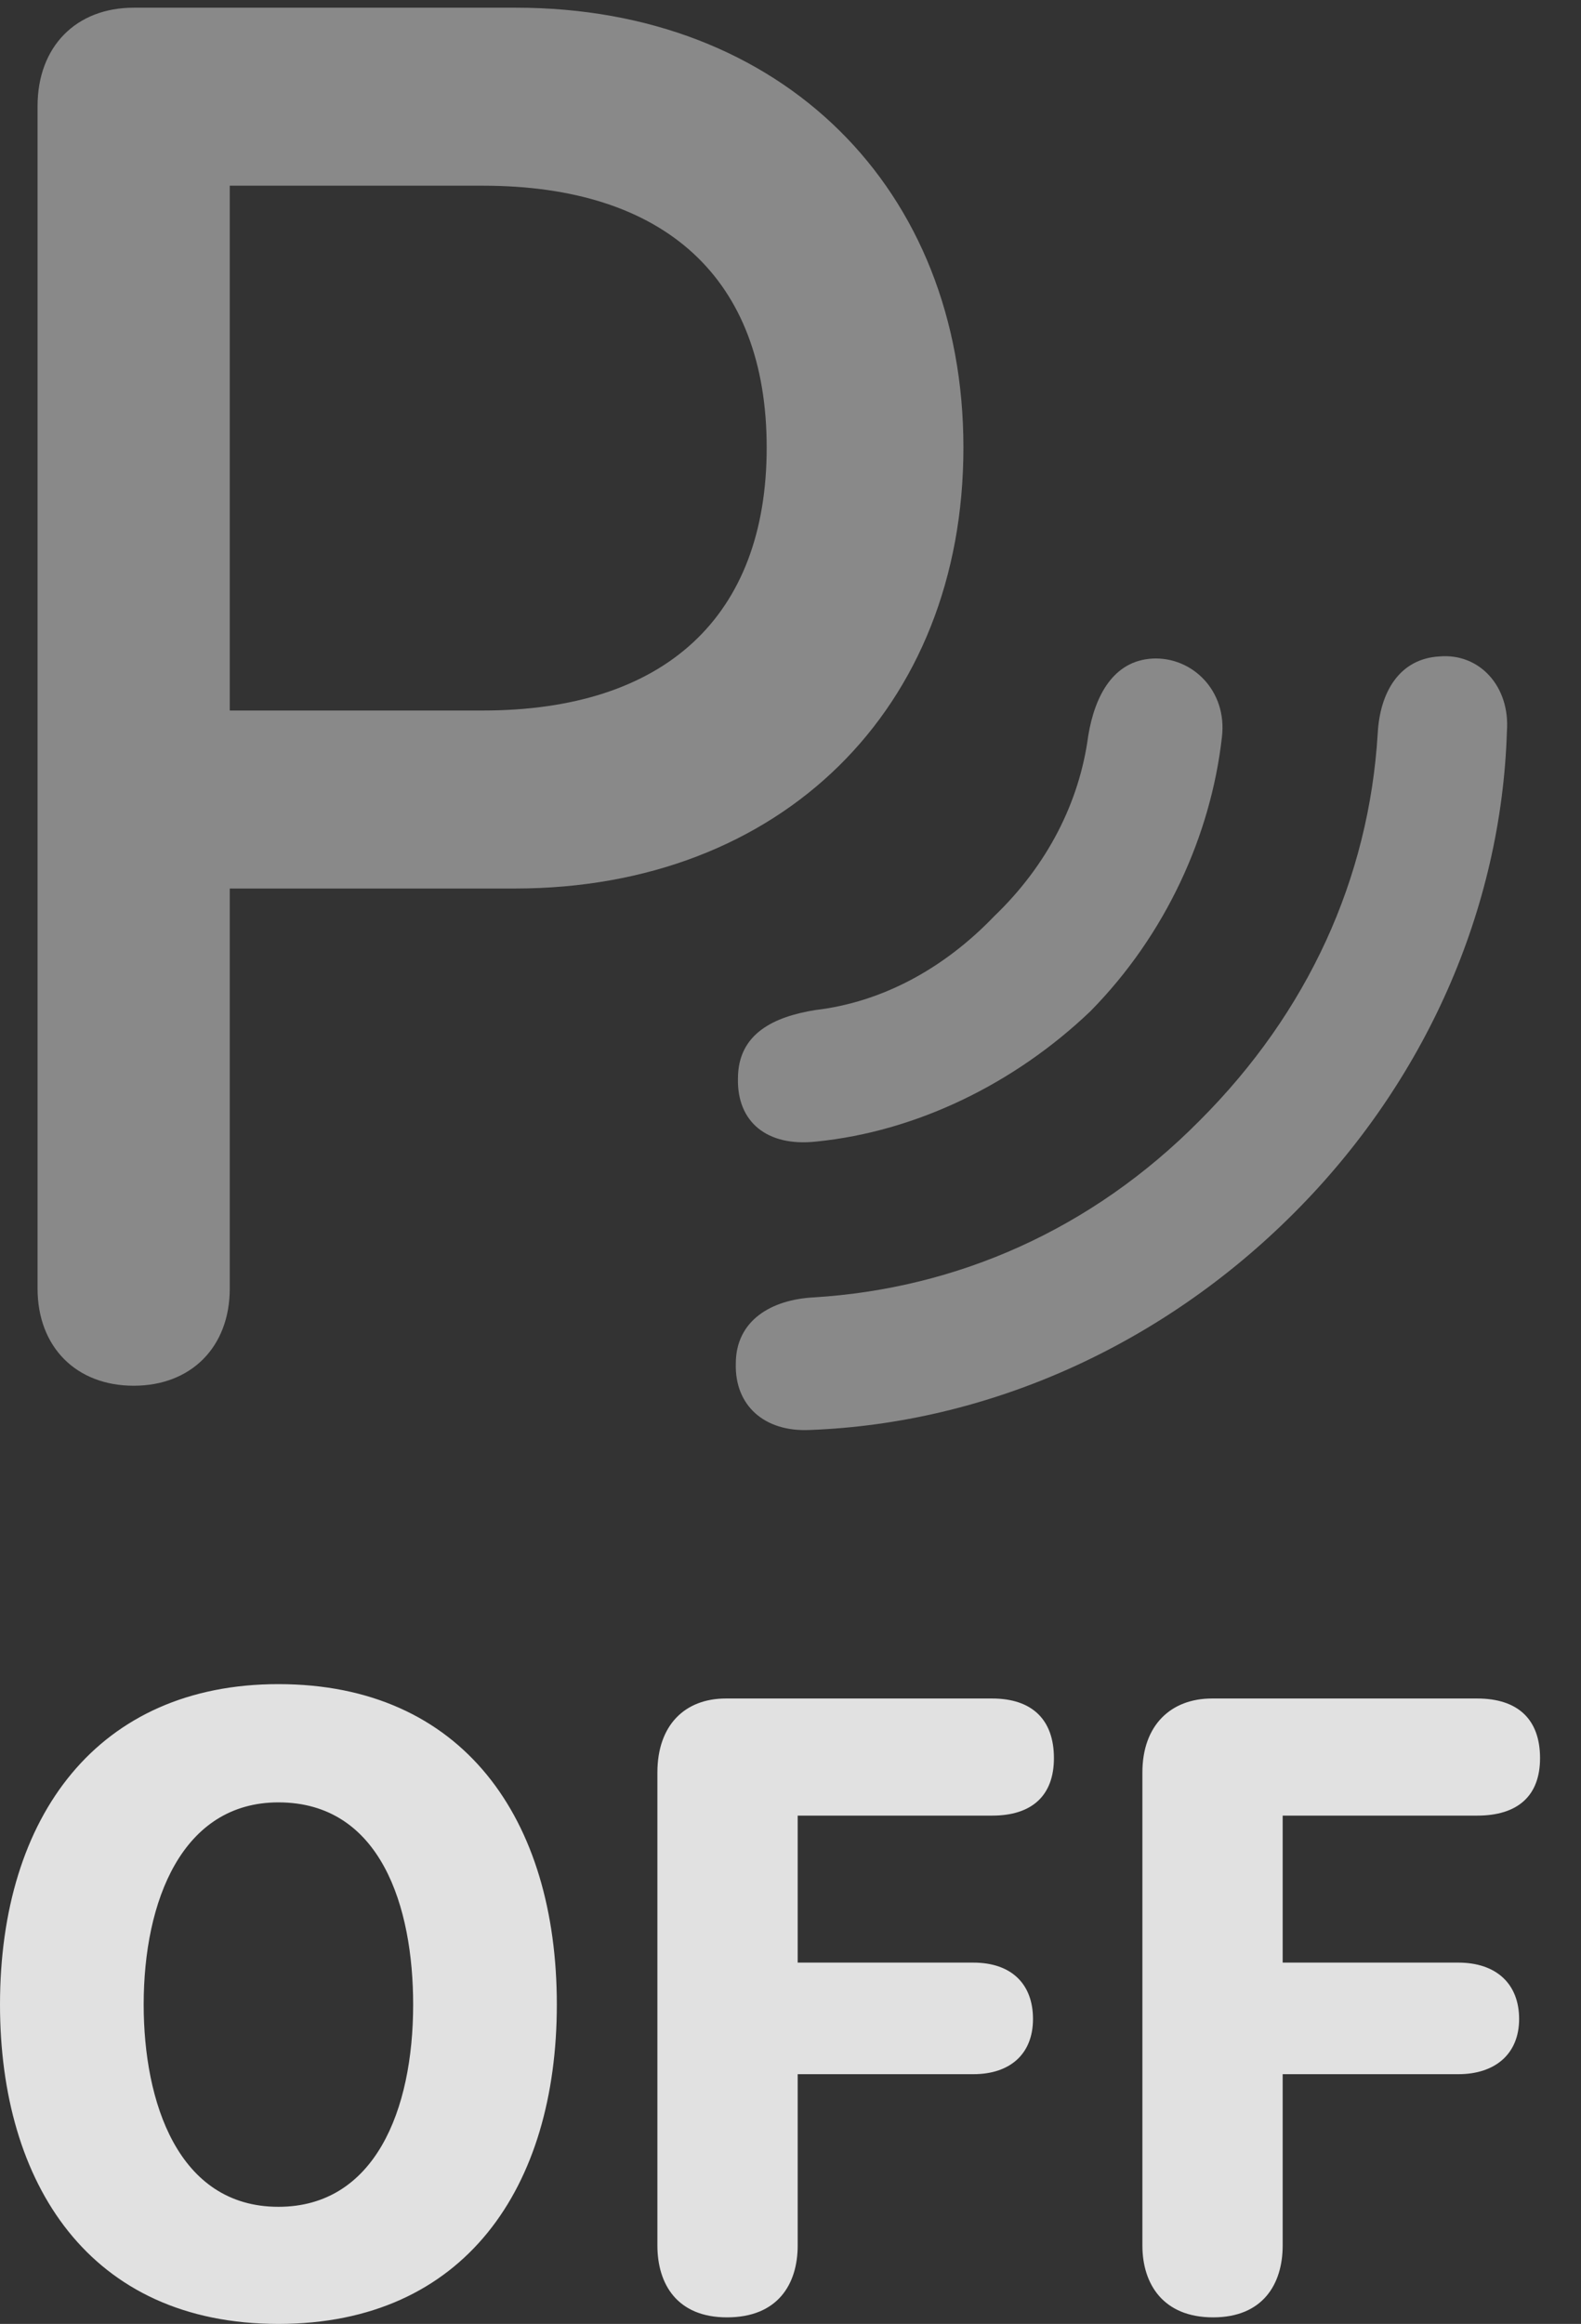 <?xml version="1.0" encoding="UTF-8"?>
<!--Generator: Apple Native CoreSVG 341-->
<!DOCTYPE svg
PUBLIC "-//W3C//DTD SVG 1.1//EN"
       "http://www.w3.org/Graphics/SVG/1.1/DTD/svg11.dtd">
<svg version="1.1" xmlns="http://www.w3.org/2000/svg" xmlns:xlink="http://www.w3.org/1999/xlink" viewBox="0 0 13.975 20.537">
 <rect x="0" y="0" width="13.975" height="20.537" fill="#333333" stroke="none"/>
 <g>
  <rect height="20.537" opacity="0" width="13.975" x="0" y="0"/>
  <path d="M7.158 12.637C8.73 12.578 10.264 11.895 11.435 10.723C12.598 9.561 13.271 8.037 13.32 6.465C13.35 6.064 13.076 5.771 12.725 5.801C12.373 5.82 12.197 6.113 12.178 6.484C12.1 7.764 11.562 8.945 10.605 9.902C9.648 10.869 8.457 11.387 7.197 11.465C6.816 11.484 6.504 11.67 6.504 12.051C6.494 12.422 6.758 12.656 7.158 12.637Z" fill="white" fill-opacity="0.425"/>
  <path d="M7.217 10.088C8.096 10 8.965 9.58 9.639 8.936C10.303 8.262 10.703 7.383 10.801 6.514C10.85 6.104 10.537 5.801 10.185 5.82C9.844 5.84 9.678 6.143 9.619 6.504C9.541 7.09 9.258 7.646 8.789 8.096C8.34 8.564 7.793 8.857 7.207 8.926C6.846 8.984 6.523 9.131 6.523 9.531C6.514 9.912 6.777 10.137 7.217 10.088Z" fill="white" fill-opacity="0.425"/>
  <path d="M1.182 12.246C1.689 12.246 2.031 11.904 2.031 11.387L2.031 7.852L4.551 7.852C6.904 7.852 8.516 6.26 8.516 3.955C8.516 1.67 6.914 0.068 4.561 0.068L1.182 0.068C0.674 0.068 0.332 0.41 0.332 0.938L0.332 11.387C0.332 11.904 0.674 12.246 1.182 12.246ZM2.031 6.279L2.031 1.641L4.268 1.641C5.879 1.641 6.777 2.461 6.777 3.955C6.777 5.449 5.879 6.279 4.268 6.279Z" fill="white" fill-opacity="0.425"/>
  <path d="M2.461 20.537C4.111 20.537 4.922 19.326 4.922 17.715C4.922 16.074 4.092 14.883 2.461 14.883C0.869 14.883 0 16.045 0 17.715C0 19.297 0.791 20.537 2.461 20.537ZM2.461 19.502C1.572 19.502 1.27 18.574 1.27 17.715C1.27 16.797 1.611 15.928 2.461 15.928C3.369 15.928 3.652 16.855 3.652 17.715C3.652 18.652 3.311 19.502 2.461 19.502ZM6.426 20.479C6.875 20.479 7.051 20.186 7.051 19.844L7.051 18.33L8.604 18.33C8.926 18.33 9.131 18.154 9.131 17.842C9.131 17.529 8.936 17.344 8.604 17.344L7.051 17.344L7.051 16.045L8.77 16.045C9.121 16.045 9.316 15.869 9.316 15.537C9.316 15.195 9.121 15.01 8.77 15.01L6.416 15.01C6.055 15.01 5.811 15.244 5.811 15.664L5.811 19.844C5.811 20.186 5.986 20.479 6.426 20.479ZM10.723 20.479C11.162 20.479 11.338 20.186 11.338 19.844L11.338 18.33L12.891 18.33C13.213 18.33 13.428 18.154 13.428 17.842C13.428 17.529 13.223 17.344 12.891 17.344L11.338 17.344L11.338 16.045L13.057 16.045C13.418 16.045 13.613 15.869 13.613 15.537C13.613 15.195 13.418 15.01 13.057 15.01L10.713 15.01C10.352 15.01 10.098 15.244 10.098 15.664L10.098 19.844C10.098 20.186 10.283 20.479 10.723 20.479Z" fill="white" fill-opacity="0.85"/>
 </g>
</svg>
